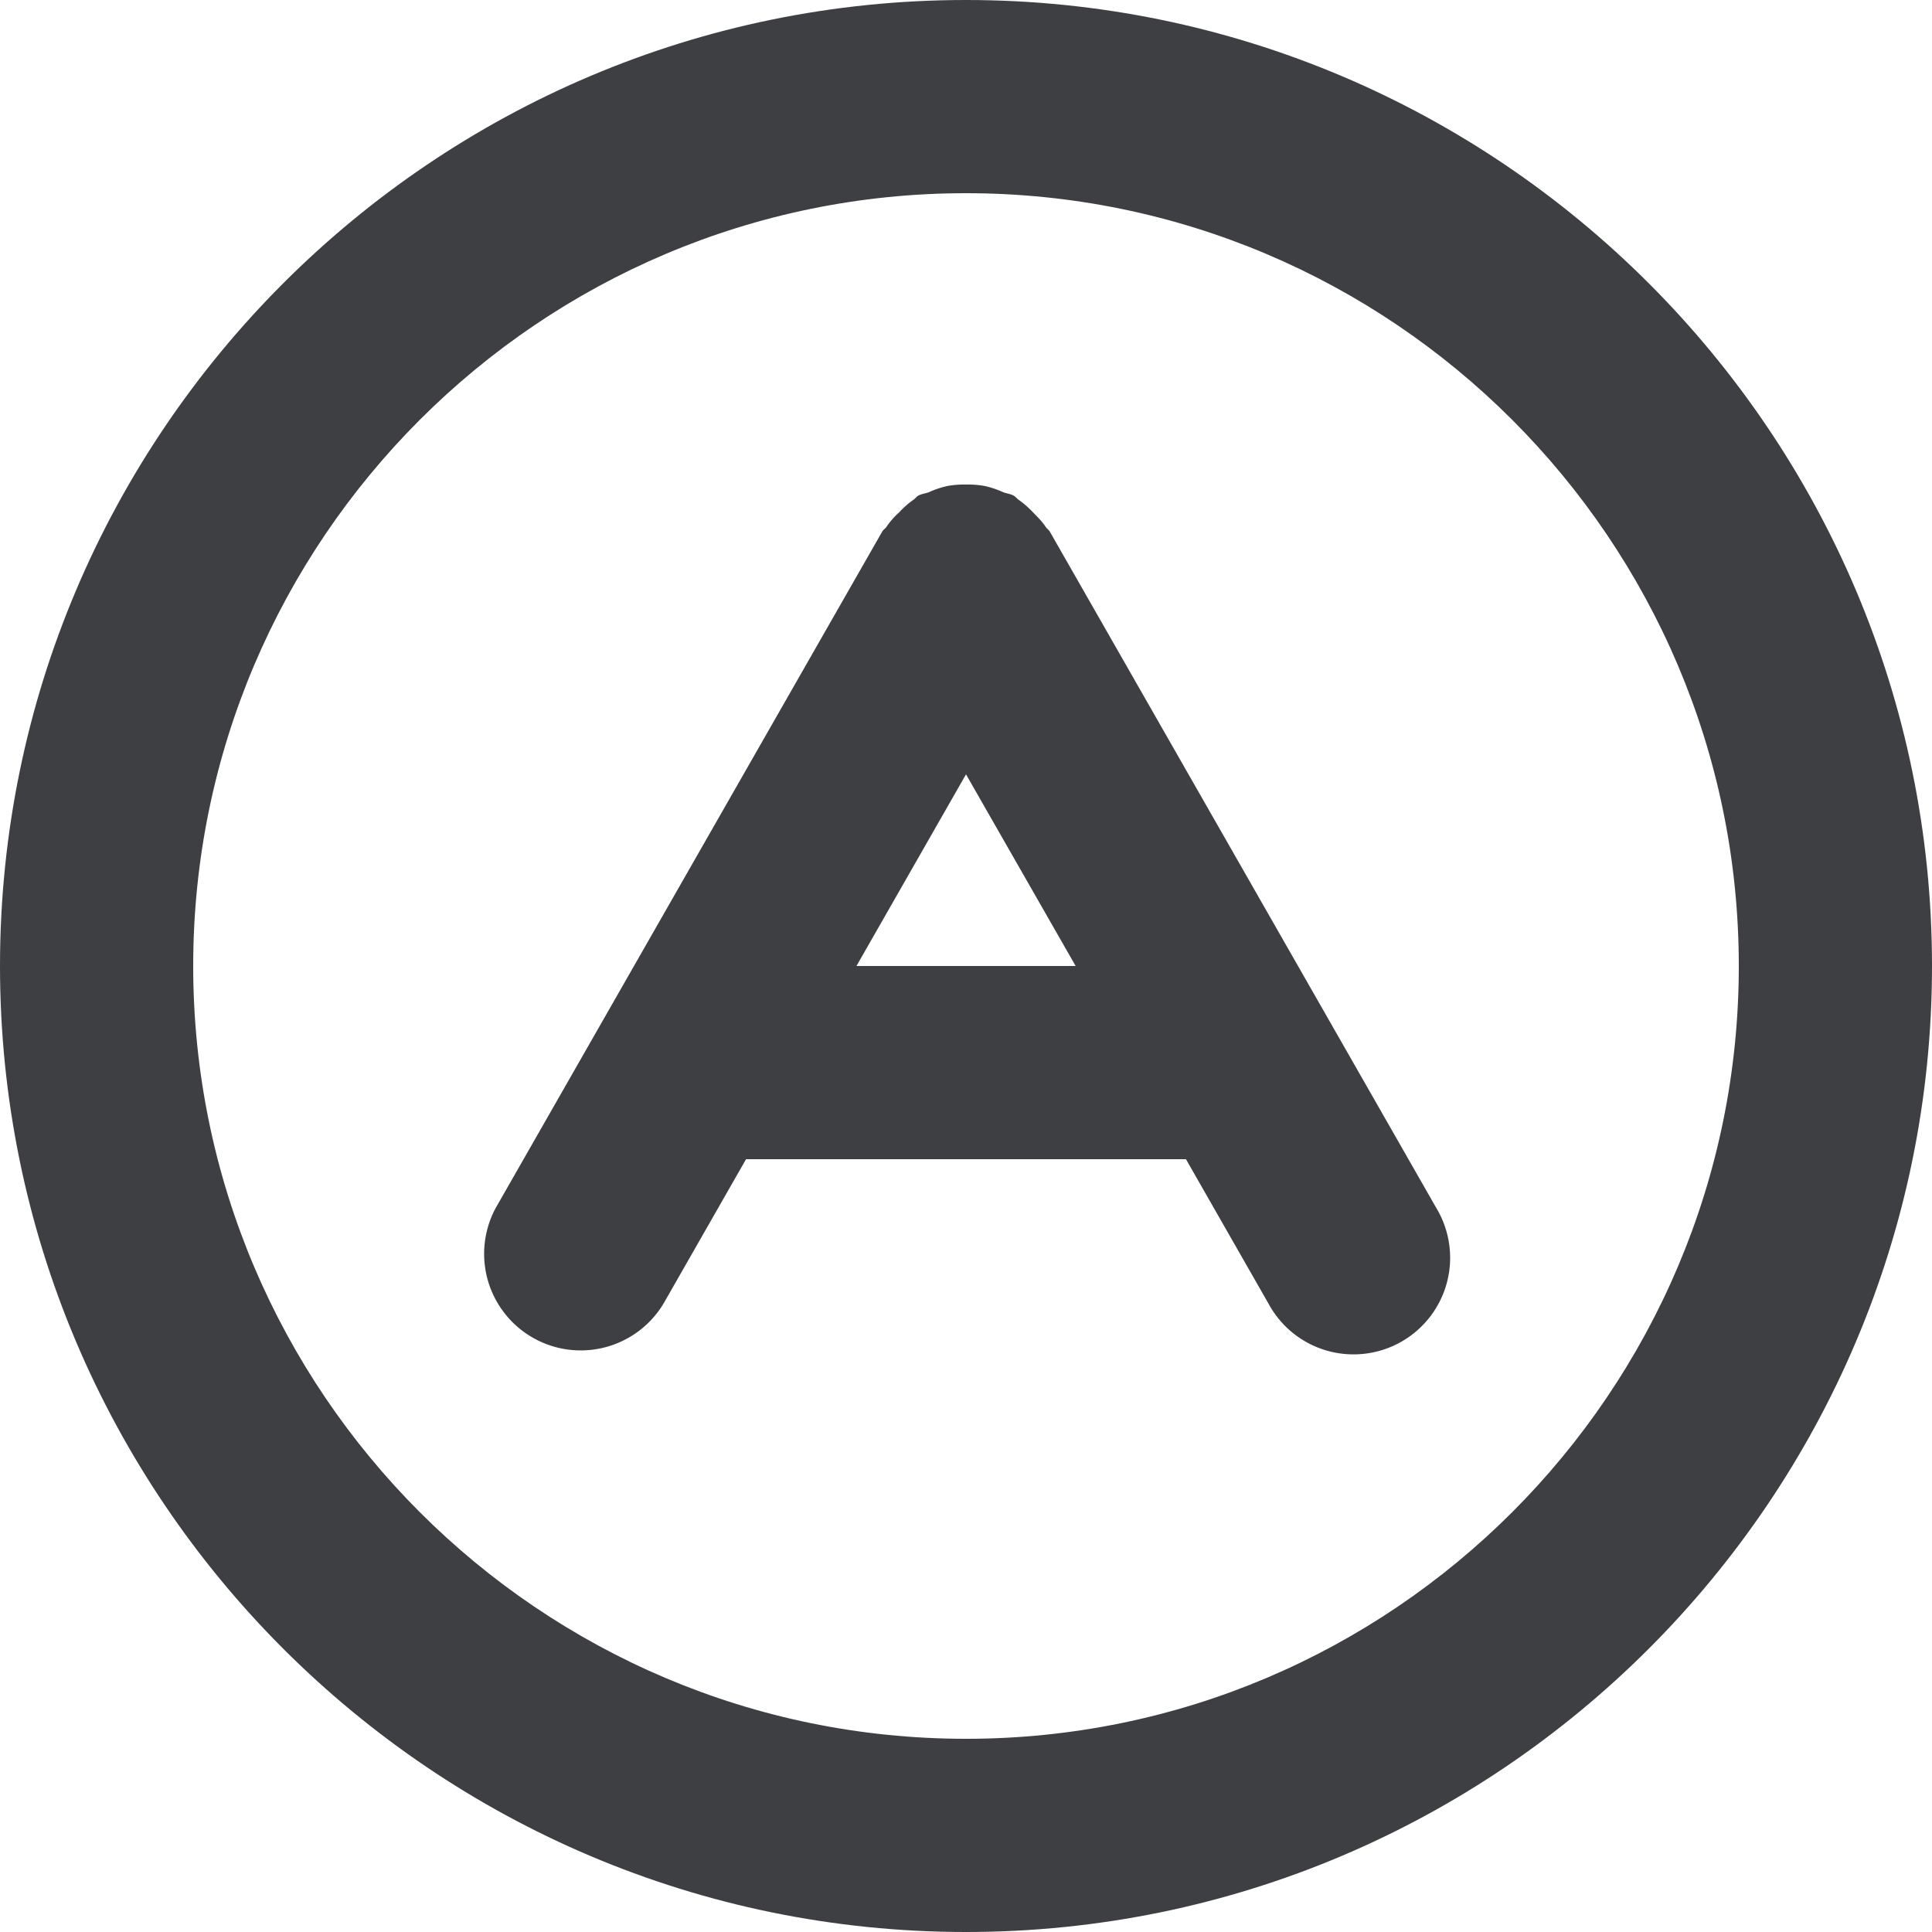 <svg width="20" height="20" viewBox="0 0 20 20" xmlns="http://www.w3.org/2000/svg"><title>Group 5</title><g fill="#3E3F42" fill-rule="evenodd"><path d="M10 18c-4.411 0-8-3.589-8-8s3.589-8 8-8 8 3.589 8 8-3.589 8-8 8m0-18C4.486 0 0 4.486 0 10s4.486 10 10 10 10-4.486 10-10S15.514 0 10 0"/><path d="M8.866 10L10 8.016 11.135 10h-2.27zm2.002-4.496c-.011-.02-.03-.03-.042-.048-.037-.057-.083-.102-.131-.151a.978.978 0 0 0-.15-.131c-.018-.012-.03-.031-.05-.042-.035-.021-.075-.022-.113-.038a.95.95 0 0 0-.193-.064 1.003 1.003 0 0 0-.19-.014.998.998 0 0 0-.187.014.95.95 0 0 0-.193.064c-.038.015-.078.017-.115.038-.02.011-.03.031-.05.043a.907.907 0 0 0-.147.13.817.817 0 0 0-.132.151c-.013.018-.032.028-.043.048l-4 7a1 1 0 0 0 1.736.992L7.723 12h4.554l.855 1.496a1 1 0 1 0 1.736-.992l-4-7z"/></g></svg>